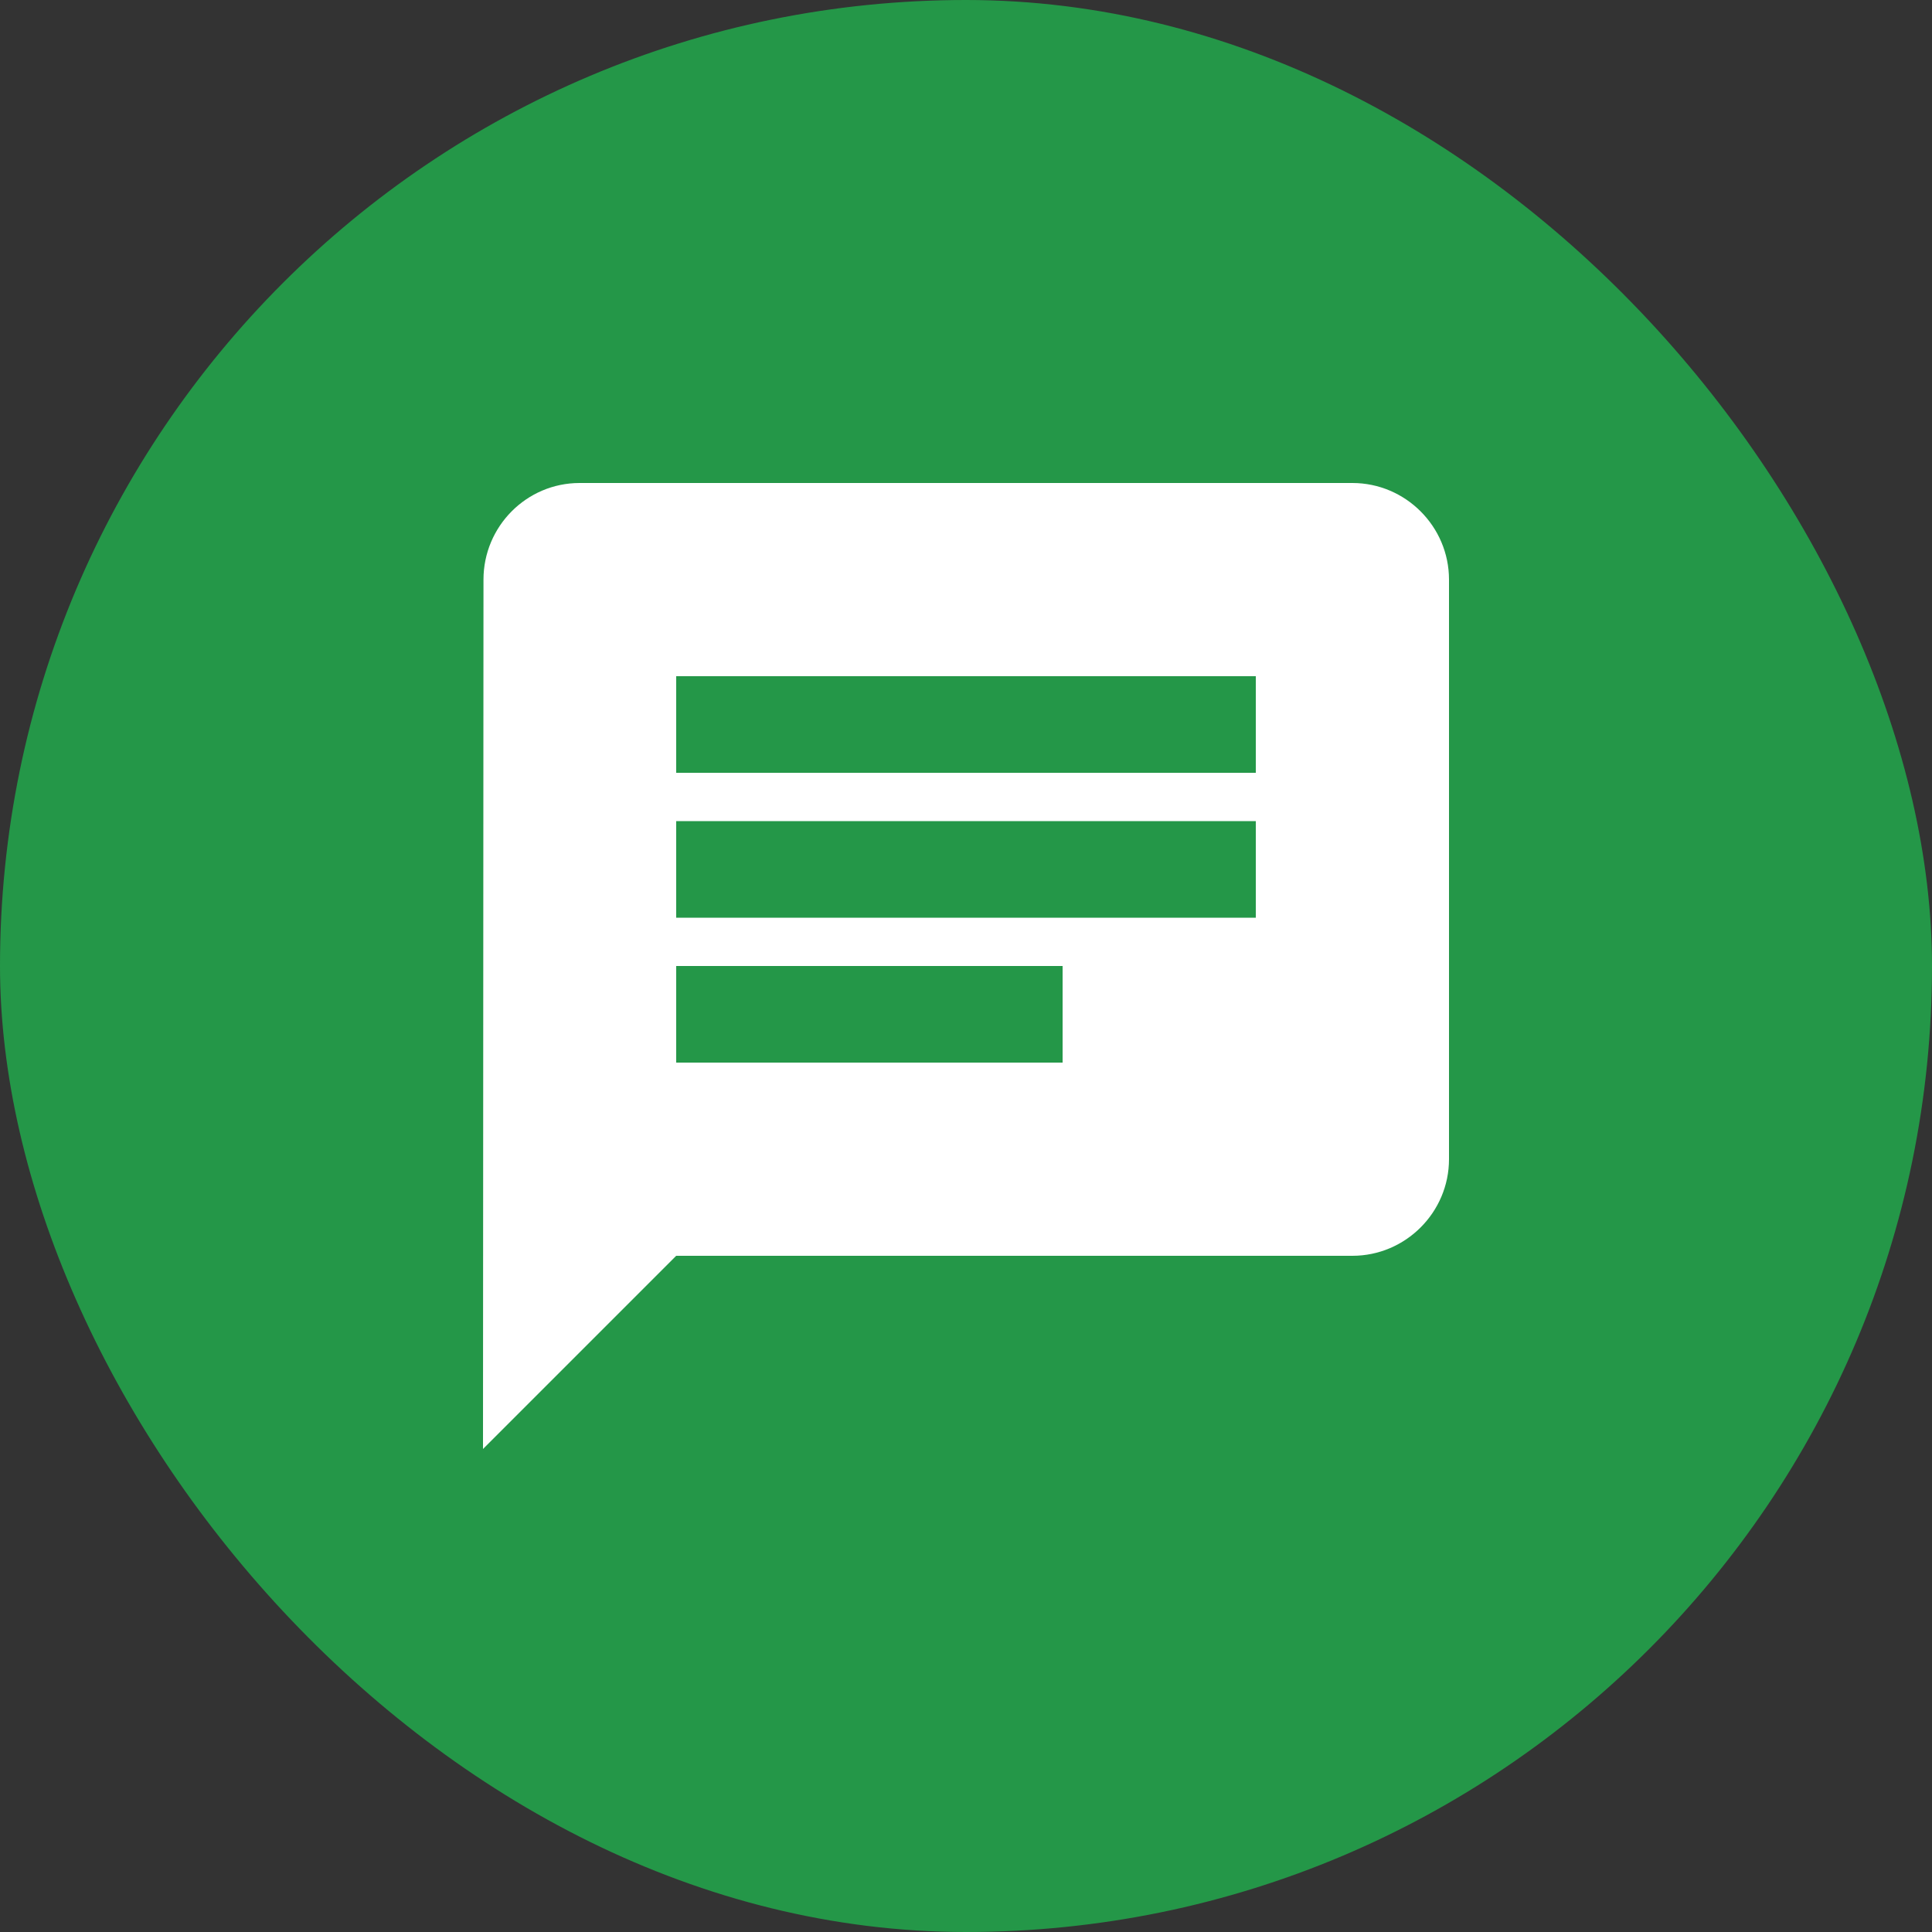<svg width="40" height="40" viewBox="0 0 40 40" fill="none" xmlns="http://www.w3.org/2000/svg">
<rect x="0" y="0" width="40" height="40" fill="#333333" stroke="none"/>
<rect width="40" height="40" rx="20" fill="#249748"/>
<g clip-path="url(#clip0_66_703)">
<path d="M28 10H12C10.9 10 10.01 10.9 10.01 12L10 30L14 26H28C29.1 26 30 25.1 30 24V12C30 10.9 29.1 10 28 10ZM14 17H26V19H14V17ZM22 22H14V20H22V22ZM26 16H14V14H26V16Z" fill="white"/>
</g>
<defs>
<clipPath id="clip0_66_703">
<rect width="24" height="24" fill="white" transform="translate(8 8)"/>
</clipPath>
</defs>
</svg>
